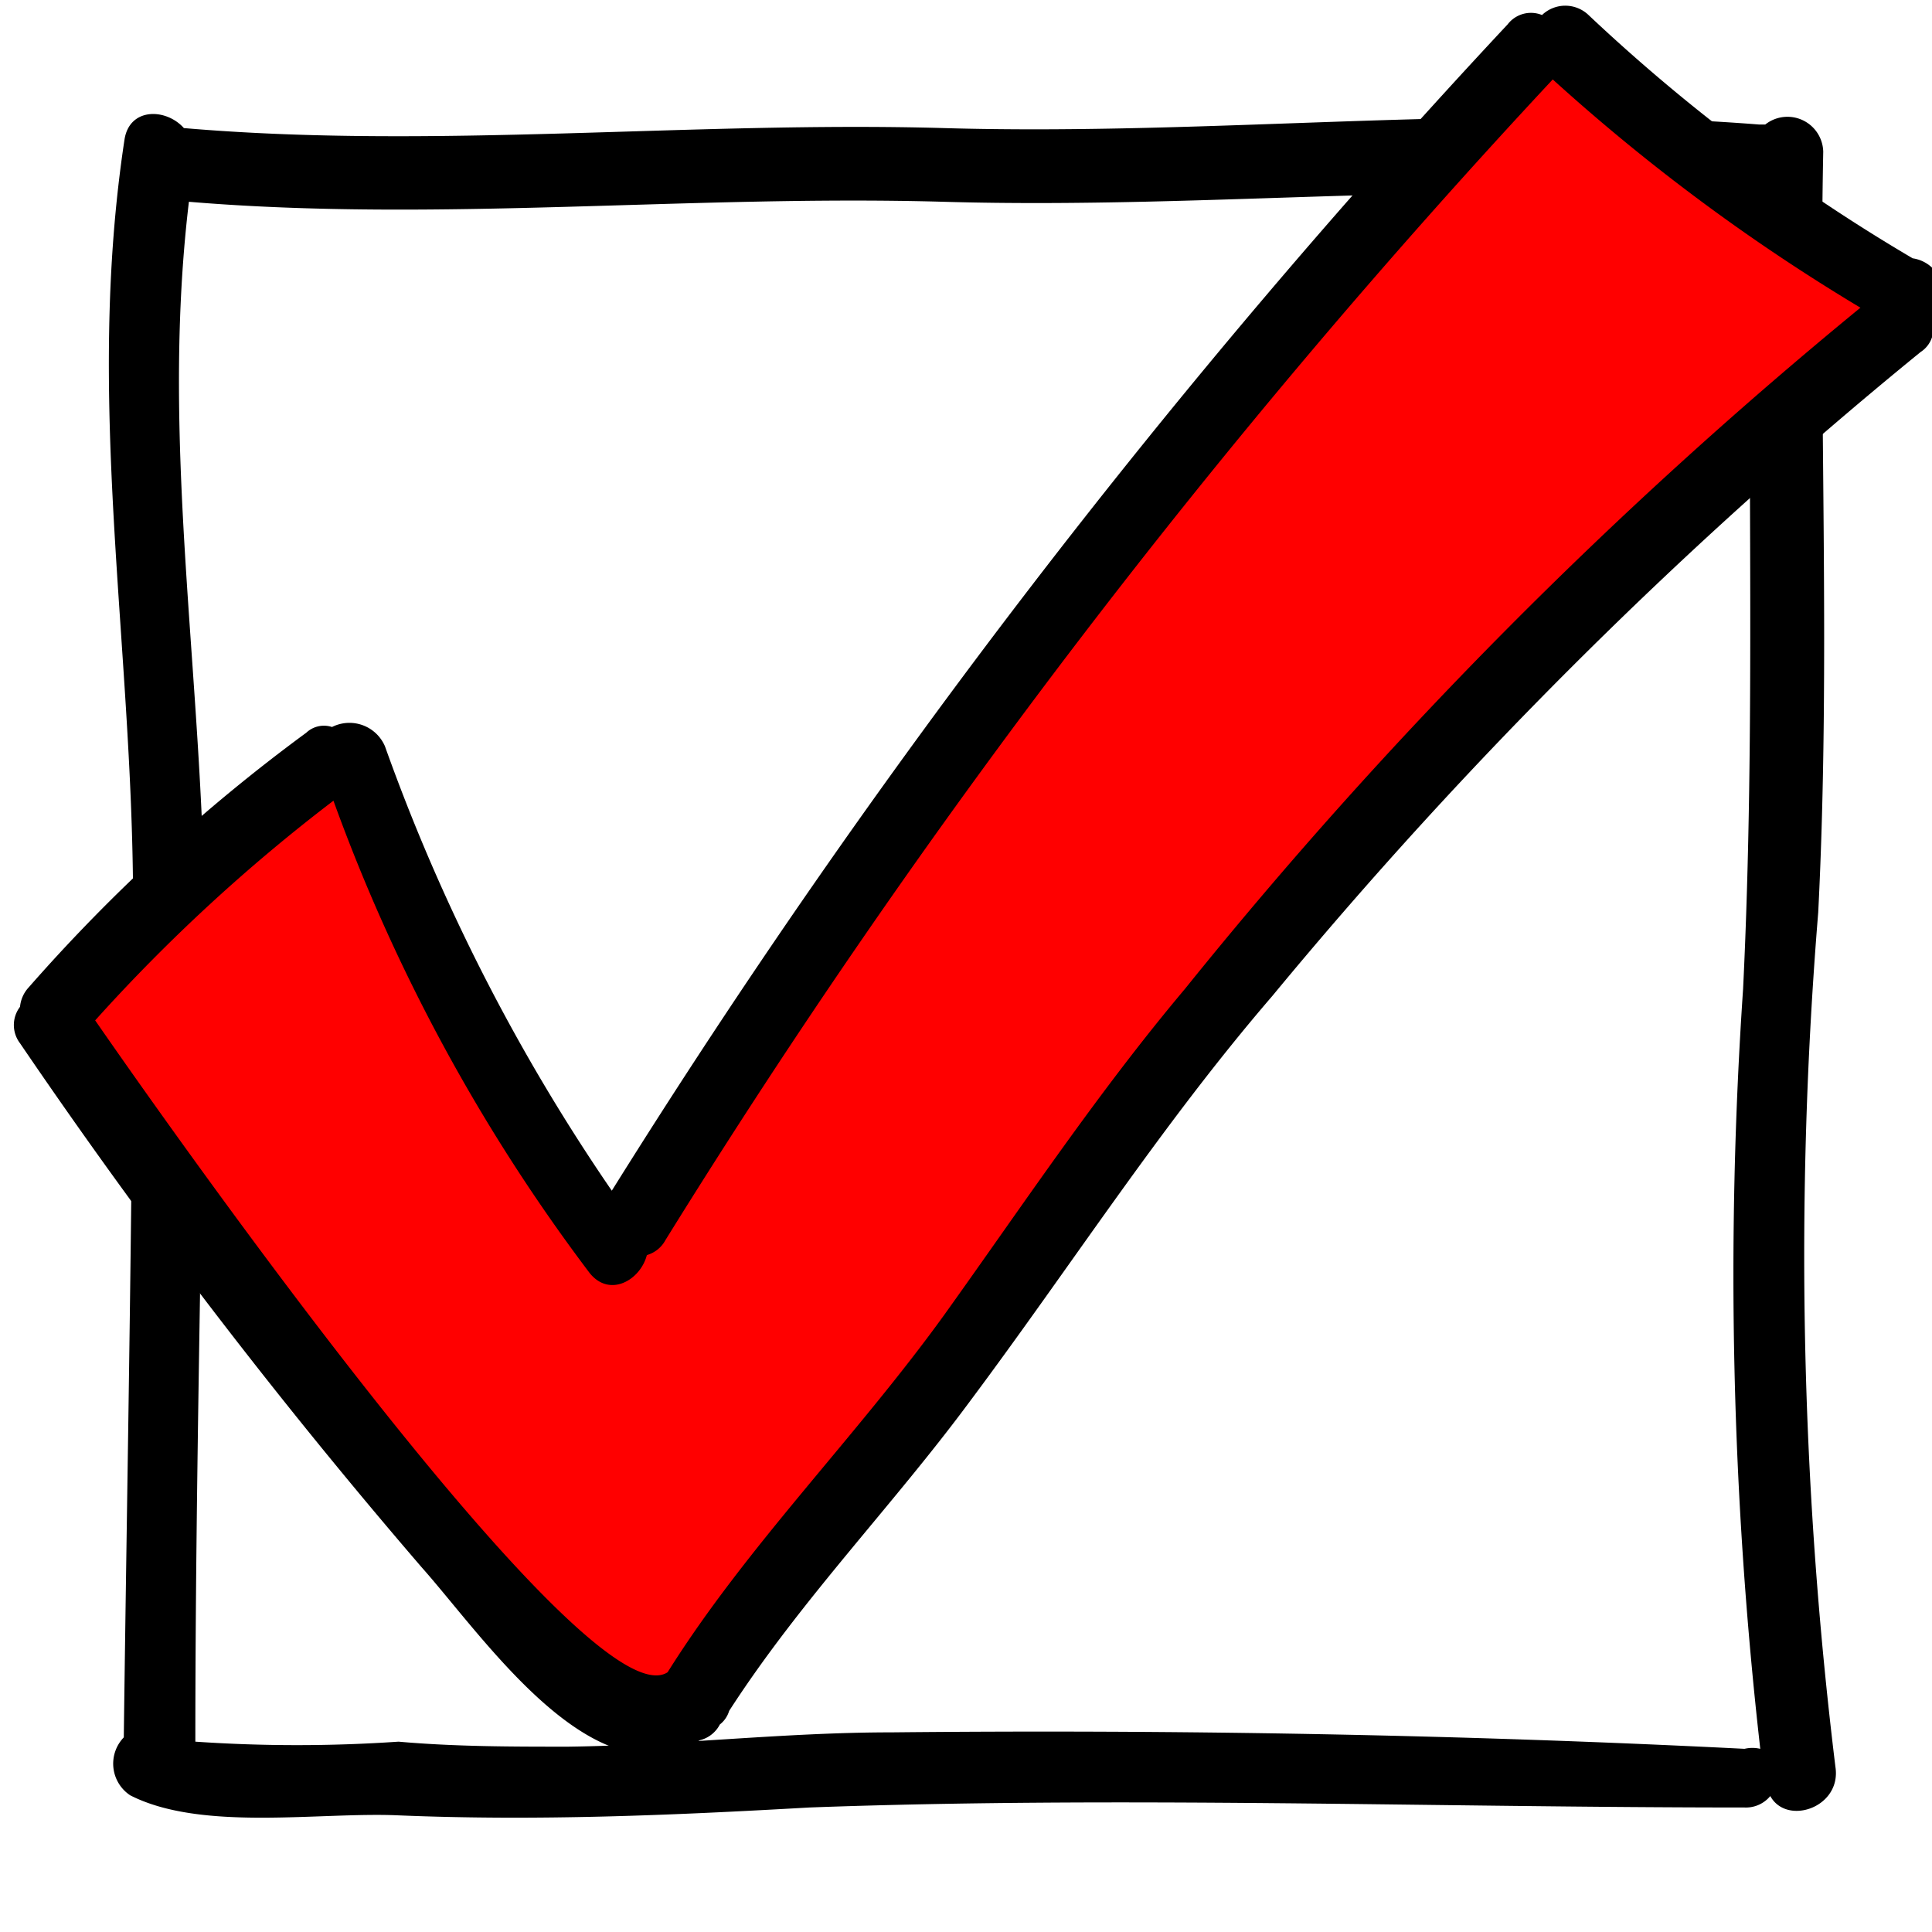 <svg xmlns="http://www.w3.org/2000/svg" viewBox="0 0 27 27"><defs><style>.cls-1{fill:red;}</style></defs><title>Artboard 3</title><g id="Layer_1" data-name="Layer 1"><path d="M25.41,12.75c.18-3.55,0-7.08.07-10.63a.5.5,0,0,0-.81-.38l-.09,0c-3.8-.3-7.59.16-11.39.05-3.52-.1-7.12.3-10.62,0-.25-.28-.76-.29-.83.16-.55,3.62.11,7,.12,10.62,0,3.9-.08,7.81-.13,11.71a.53.53,0,0,0,.09.81c1,.51,2.65.23,3.75.28,1.93.08,3.81,0,5.74-.11,4.35-.16,8.72,0,13.07,0a.44.44,0,0,0,.36-.16c.23.42,1,.16.91-.41A58.81,58.81,0,0,1,25.41,12.75ZM12.46,24.21c-1.51,0-3,.18-4.52.2-.79,0-1.58,0-2.37-.07a20.85,20.85,0,0,1-2.84,0c0-3.68.1-7.36.13-11s-.64-7-.22-10.52c3.48.29,7-.1,10.55,0,3.77.11,7.52-.34,11.28,0-.06,3.66.07,7.3-.11,11a58.84,58.84,0,0,0,.24,10.62.48.48,0,0,0-.22,0C20.41,24.24,16.43,24.17,12.46,24.21Z"/></g><g id="Layer_2" data-name="Layer 2"><path class="cls-1" d="M26.14,3.92a.42.42,0,0,0,0-.1c-.05-.06-.12-.11-.18-.17-.32-.2-.65-.41-1-.64-.57-.43-1.12-.89-1.66-1.36L23,1.44l0-.06-.31-.26a.52.52,0,0,0-.5-.43.55.55,0,0,0-.18,0,.5.5,0,0,0-.68,0,108.19,108.19,0,0,0-13,17.06h0a63.85,63.85,0,0,1-3.26-6.58A.51.51,0,0,0,4.38,11q-.64.44-1.23.9a.47.47,0,0,0-.26.15l-.09.09a.54.54,0,0,0-.15.15l-.12.12c-.4.36-.8.74-1.17,1.14a.6.6,0,0,0-.06.11l-.25.24a.42.42,0,0,0-.15.25.48.48,0,0,0,0,.61,83.13,83.13,0,0,1,6.76,8.68c.52.72,1,.78,1.47.53A.38.38,0,0,0,9.56,24l.08,0c1.14-1.41,2.26-2.9,3.38-4.41l.41-.6.56-.72c3.74-5.09,7.6-10.31,12.6-13.95Z"/><path d="M26.73,3.61l0,0A25.29,25.29,0,0,1,22.2.21a.47.47,0,0,0-.65,0,.41.41,0,0,0-.48.13A106.45,106.45,0,0,0,8.55,16.64a27,27,0,0,1-3.17-6.21.54.54,0,0,0-.74-.27.36.36,0,0,0-.36.08A24.26,24.26,0,0,0,.4,13.8a.46.46,0,0,0-.12.27.42.42,0,0,0,0,.51A81.51,81.51,0,0,0,5.89,21.9c.89,1,2.43,3.31,3.89,2.42a.43.43,0,0,0,.28-.22h0a.38.38,0,0,0,.13-.19c1-1.55,2.28-2.86,3.36-4.32,1.42-1.9,2.68-3.87,4.23-5.67a65.12,65.12,0,0,1,9.06-9A.39.39,0,0,0,27,4.47.5.5,0,0,0,26.73,3.61ZM16.56,13.82c-1.22,1.45-2.25,3-3.36,4.55-1.24,1.72-2.76,3.23-3.87,5-1.09.71-6.81-7.39-8-9.11a24.2,24.2,0,0,1,3.33-3.07,25.14,25.14,0,0,0,3.58,6.6c.28.35.71.1.8-.25a.43.43,0,0,0,.26-.21A104.3,104.3,0,0,1,21.7,1.11,27.2,27.2,0,0,0,26,4.3,65.08,65.08,0,0,0,16.56,13.82Z"/></g></svg>